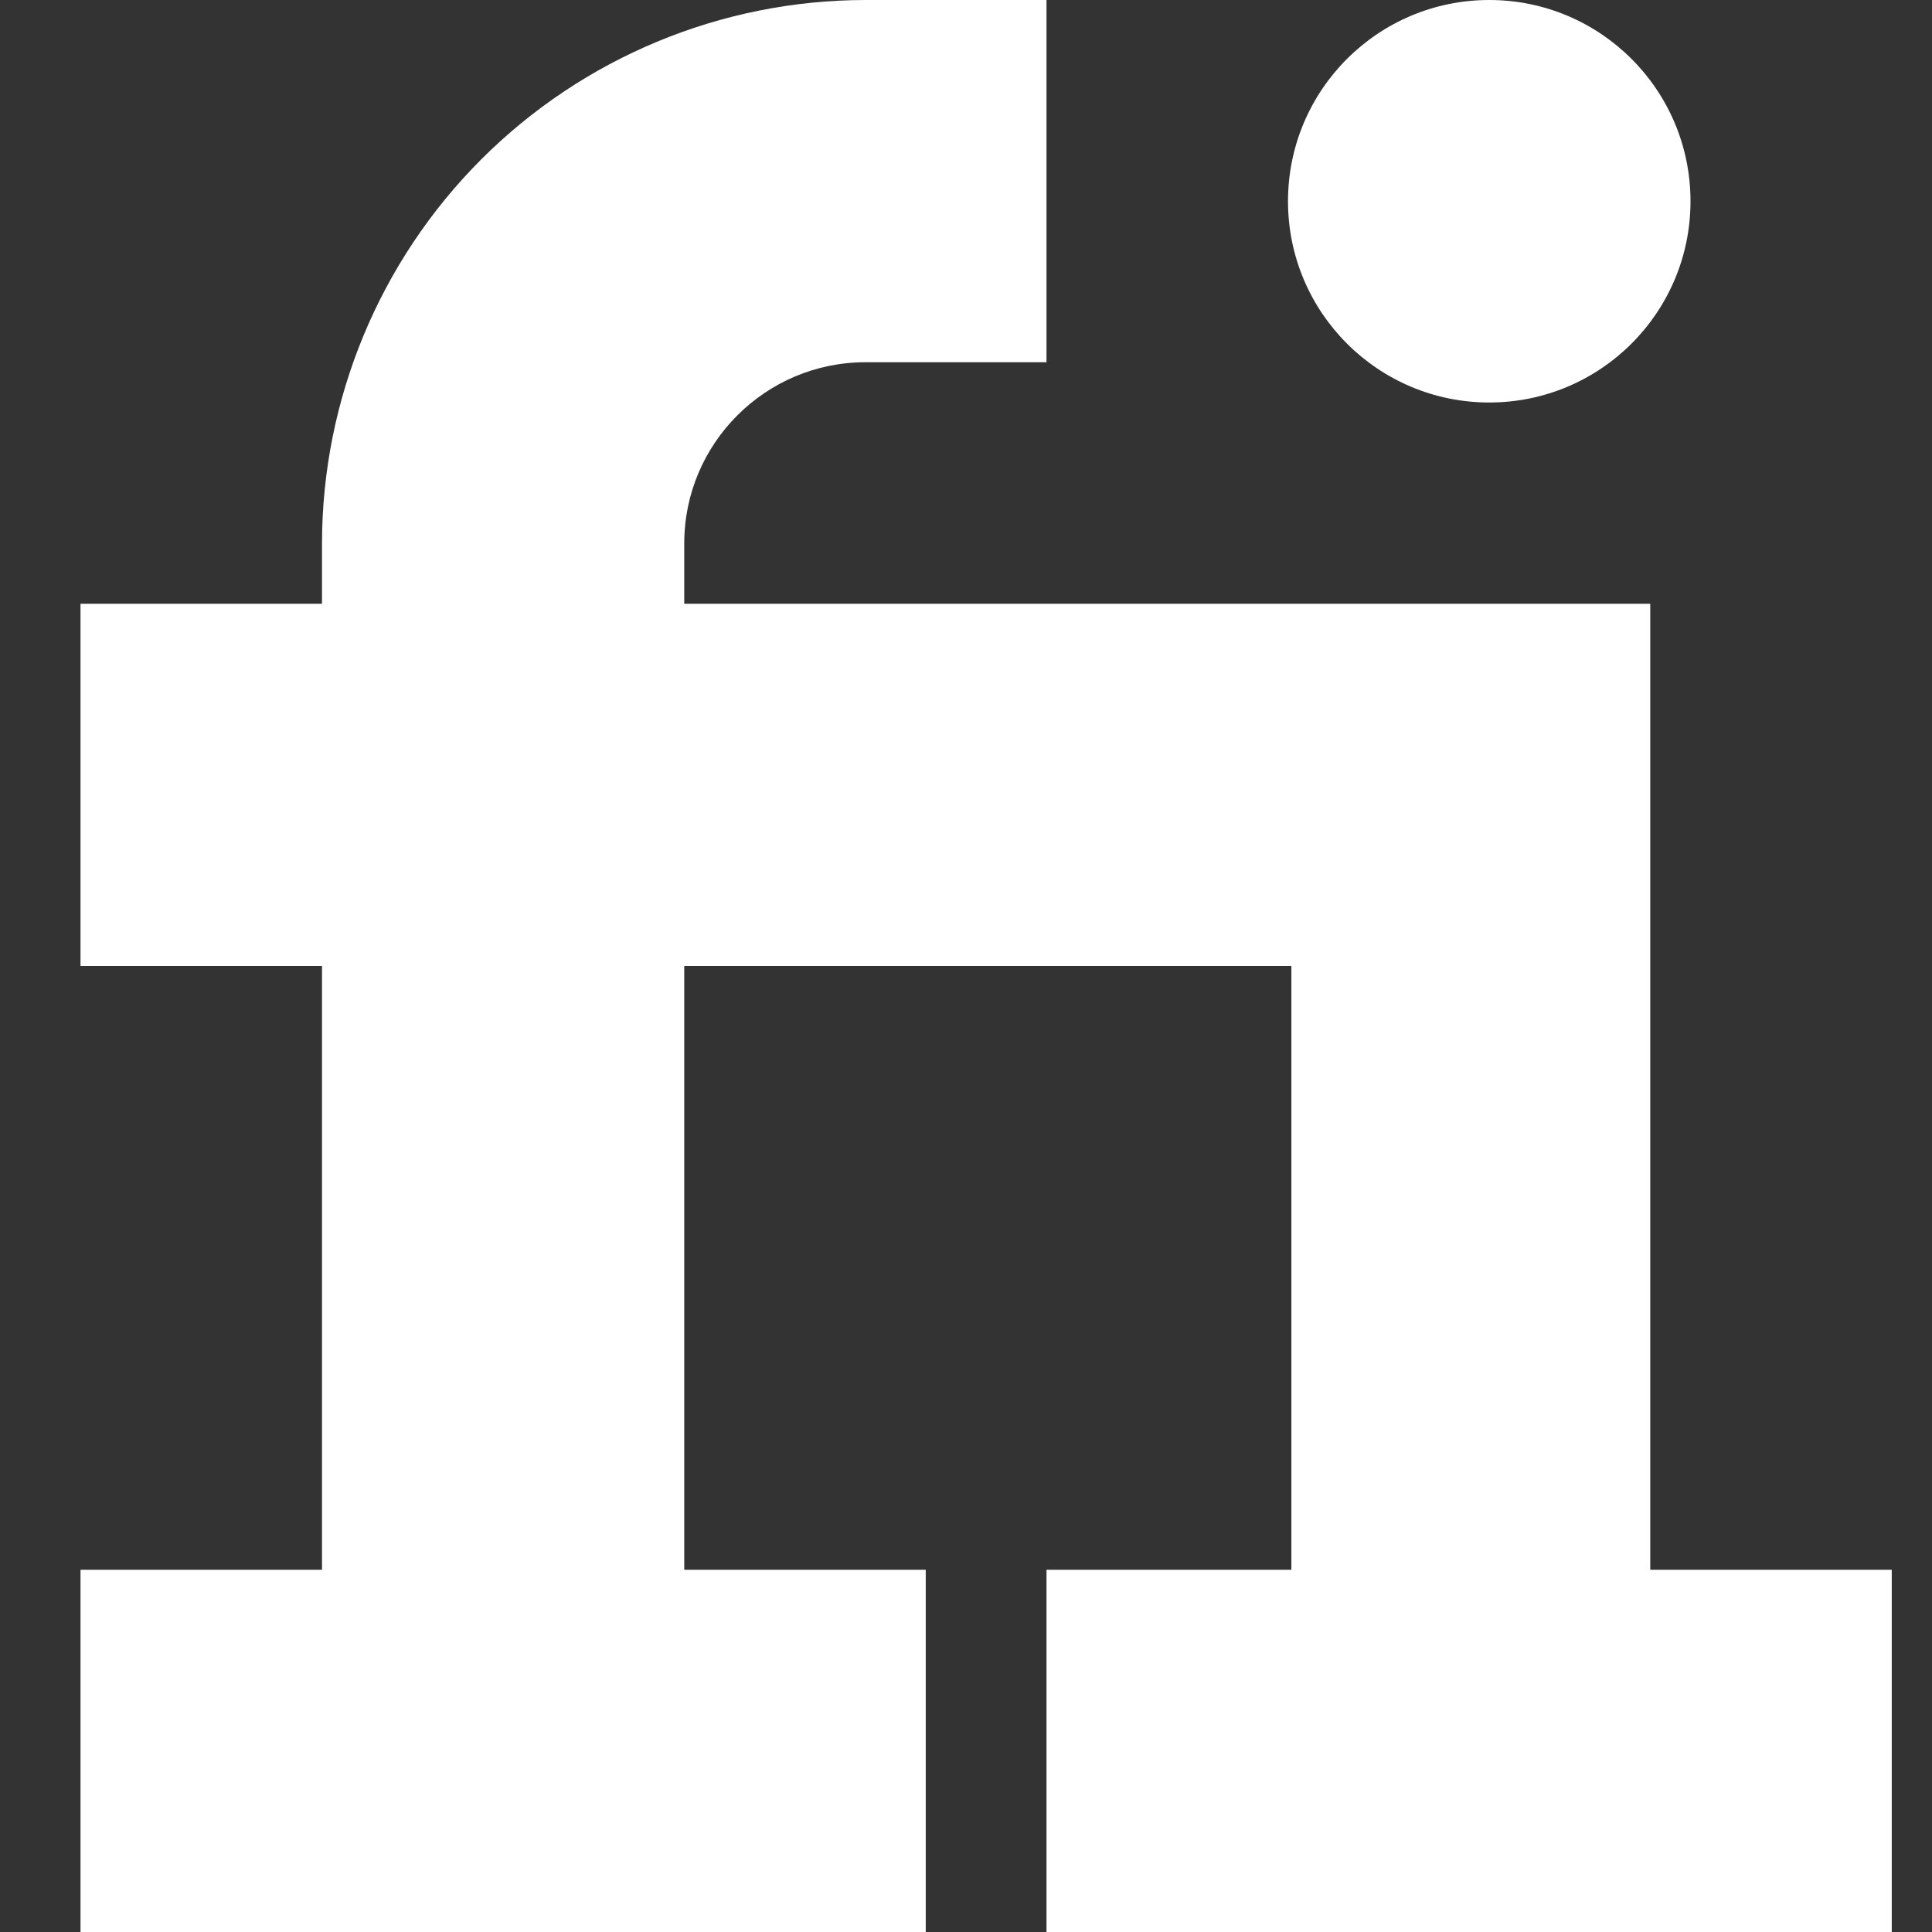 <svg width="24" height="24" viewBox="0 0 24 24" fill="none" xmlns="http://www.w3.org/2000/svg">
<rect x="0" y="0" width="24" height="24" fill="#333333" stroke="none"/>
<path d="M20.5 19.5V7.5H8.5V6.75C8.5 5.509 9.509 4.5 10.75 4.5H13V0H10.75C8.96 0.002 7.245 0.714 5.979 1.979C4.714 3.245 4.002 4.96 4 6.75V7.5H1V12H4V19.5H1V24H11.5V19.5H8.5V12H16.042V19.5H13V24H23.5V19.5H20.5Z" fill="white"/>
<path d="M18.5 5C19.881 5 21 3.881 21 2.5C21 1.119 19.881 0 18.5 0C17.119 0 16 1.119 16 2.5C16 3.881 17.119 5 18.5 5Z" fill="white"/>
</svg>
